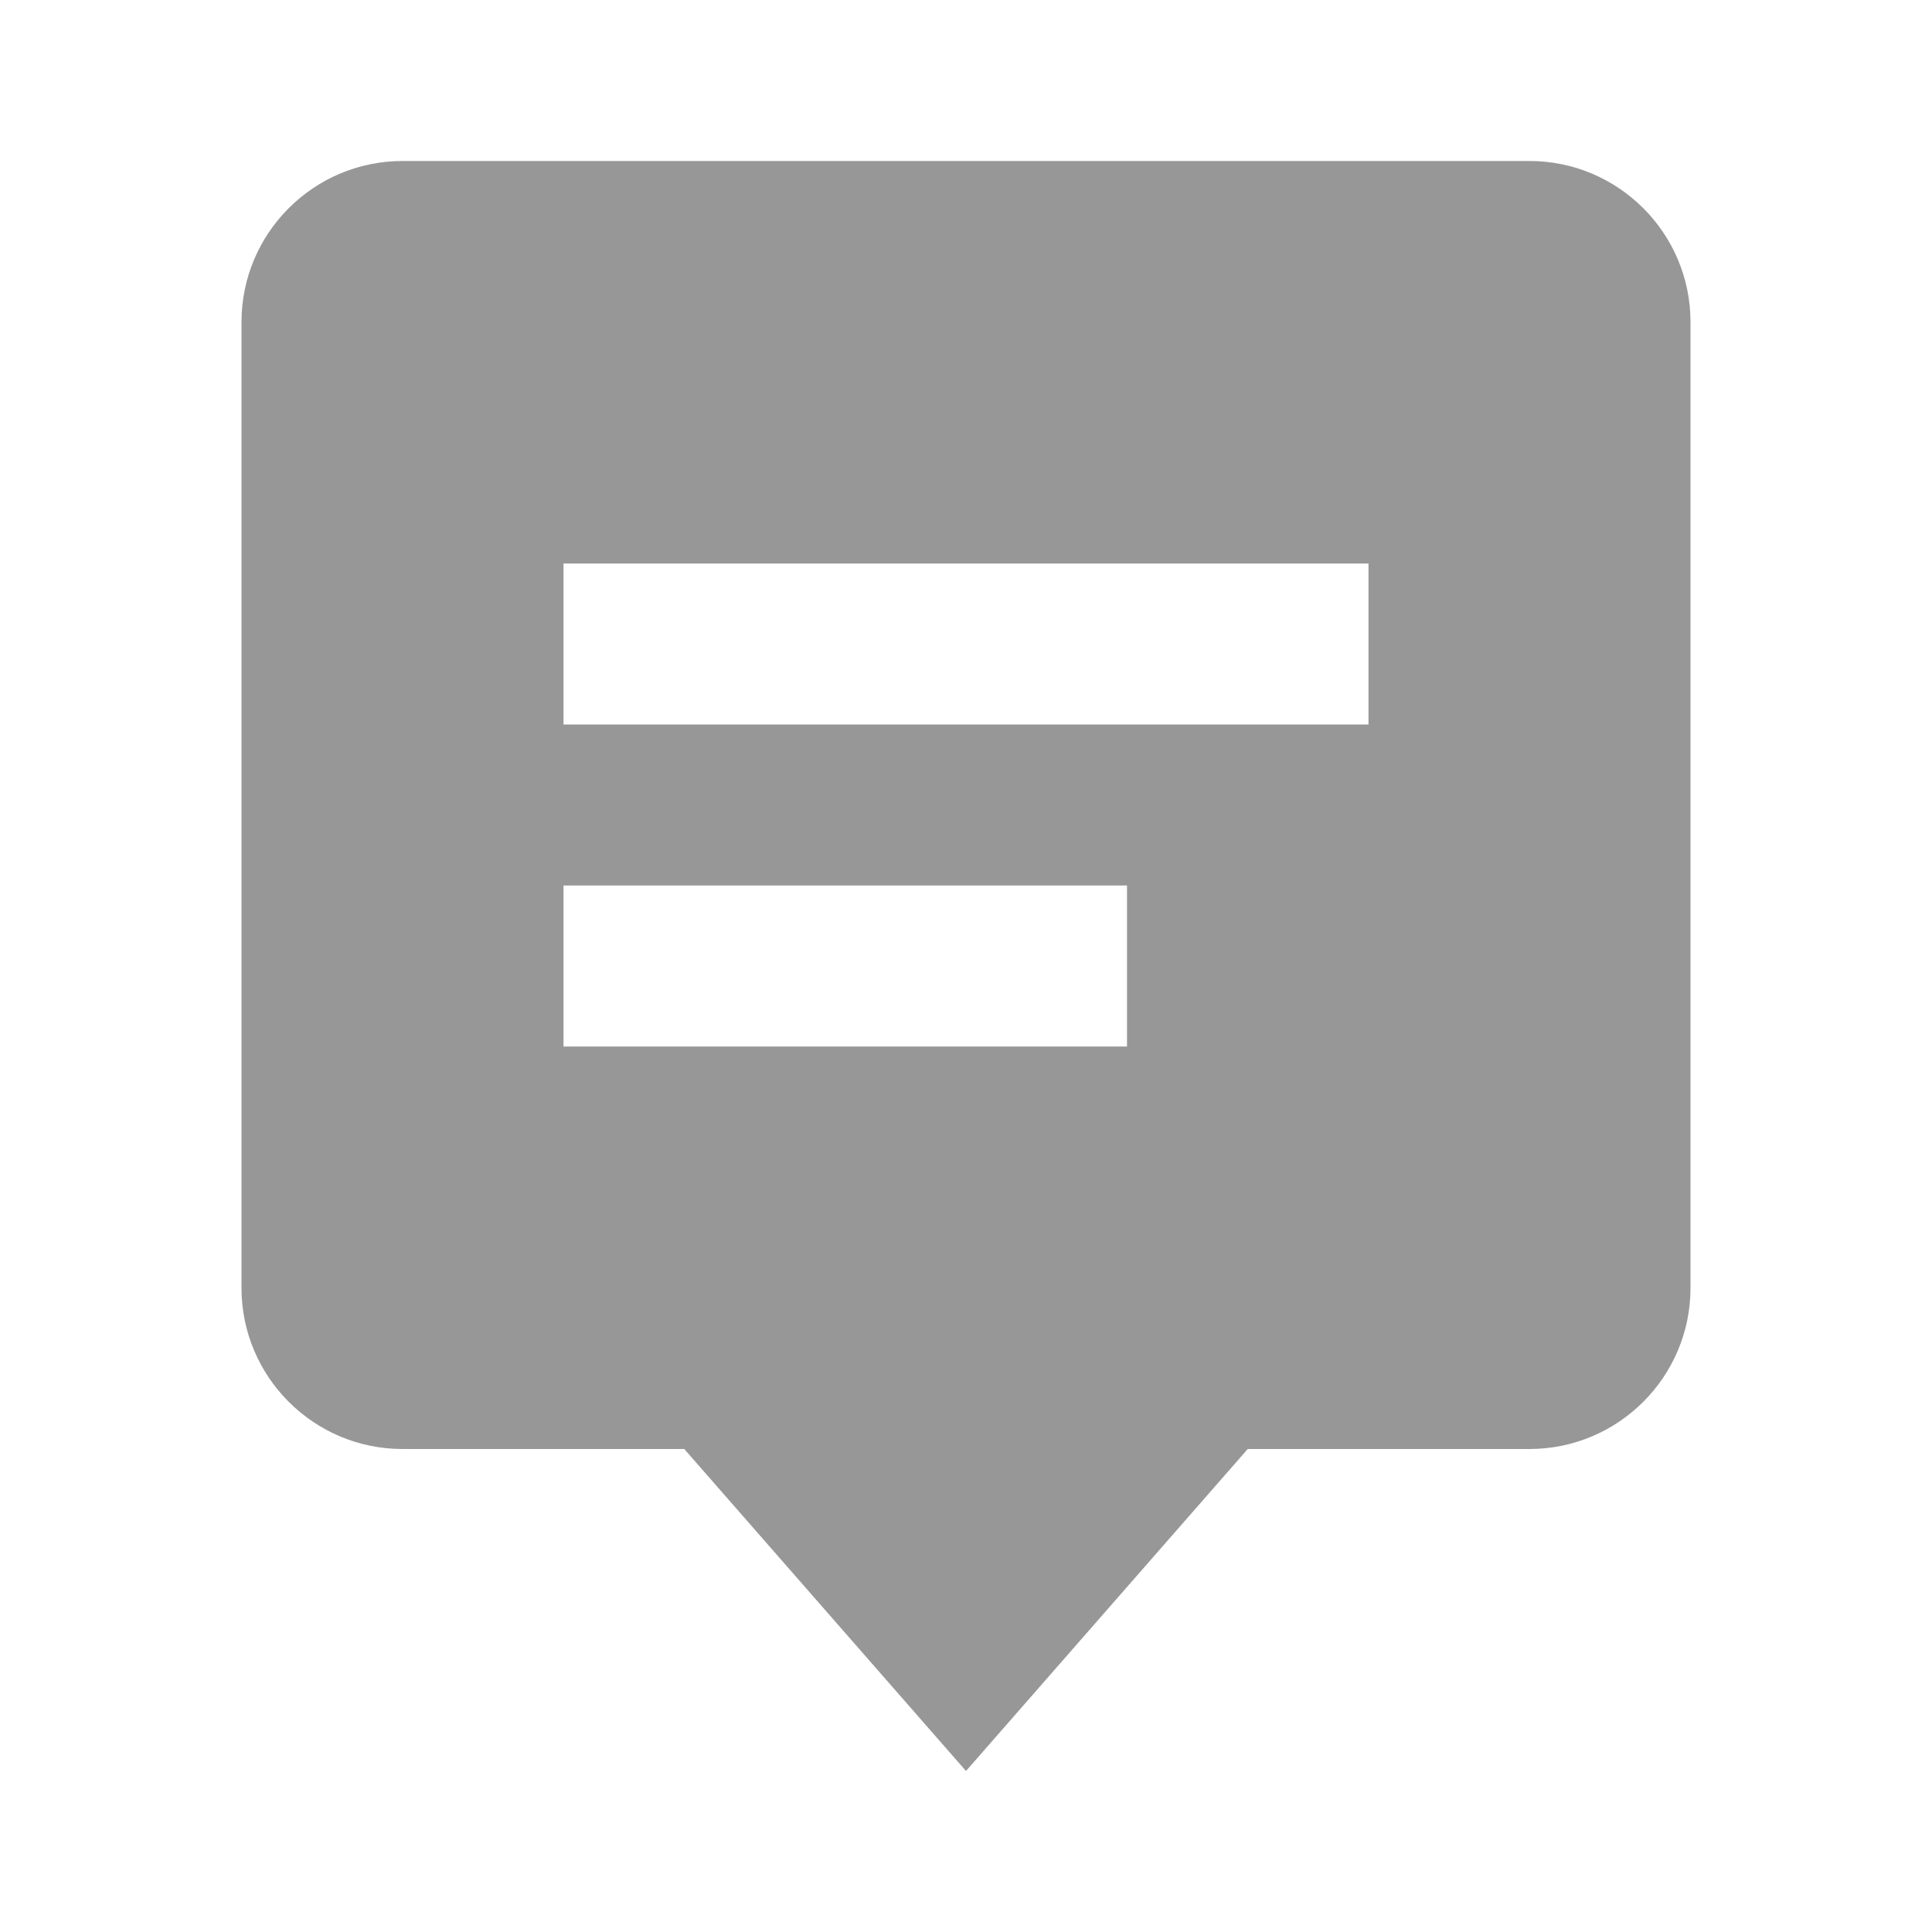 <svg width="24" height="24" viewBox="0 0 24 24" fill="none" xmlns="http://www.w3.org/2000/svg">
<path d="M8.5 18L12 22L15.5 18H19C20.103 18 21 17.103 21 16V4C21 2.897 20.103 2 19 2H5C3.897 2 3 2.897 3 4V16C3 17.103 3.897 18 5 18H8.5ZM7 7H17V9H7V7ZM7 11H14V13H7V11Z" fill="#979797"/>
</svg>
